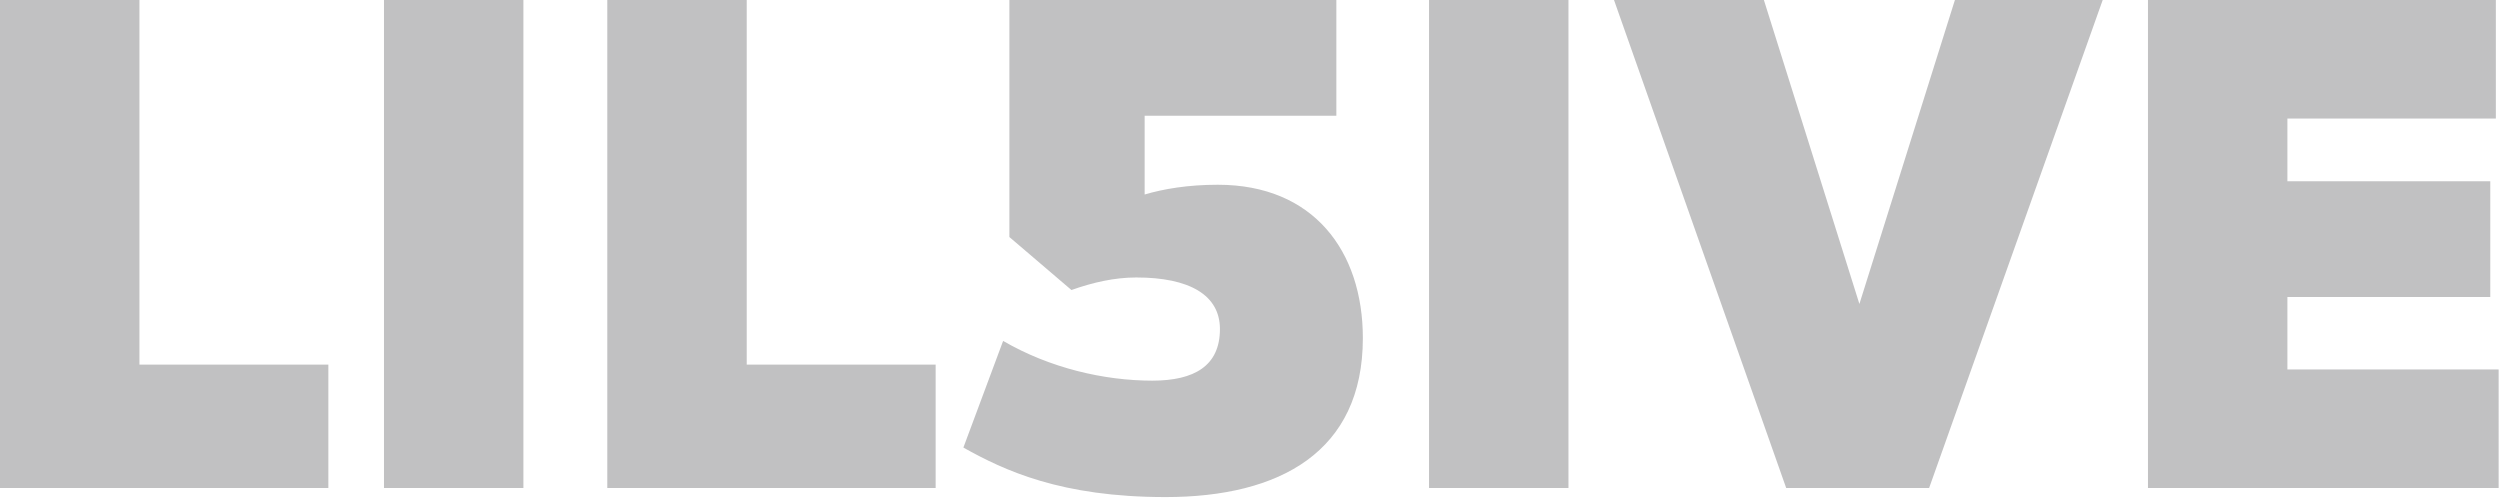<svg width="1793" height="357" viewBox="0 0 1793 357" fill="none" xmlns="http://www.w3.org/2000/svg">
<path d="M100 261.5V-2.38419e-05H1.19209e-06V350H235.5V261.5H100ZM275.391 -2.38419e-05V350H375.391V-2.38419e-05H275.391ZM535.547 261.5V-2.38419e-05H435.547V350H671.047V261.5H535.547ZM873.438 132.5C851.938 132.5 834.438 135.5 820.938 139.5V83H958.438V-2.38419e-05H723.938V170L768.438 208C783.938 202.5 799.438 199 814.938 199C852.938 199 874.938 211.5 874.938 236C874.938 262.5 856.438 273 826.438 273C791.938 273 752.938 264 719.438 244.5L690.938 321C720.438 337.5 760.938 356.5 835.938 356.5C917.938 356.5 977.438 324 977.438 242.5C977.438 180 941.938 132.5 873.438 132.5ZM1024.9 -2.38419e-05V350H1124.9V-2.38419e-05H1024.9ZM1402.06 -2.38419e-05L1333.56 218L1265.06 -2.38419e-05H1157.56L1281.06 350H1383.56L1508.06 -2.38419e-05H1402.06ZM1790.03 85V-2.38419e-05H1540.53V350H1792.03V265H1640.53V213H1786.03V130H1640.53V85H1790.03Z" fill="#313132" fill-opacity="0.3"/>
</svg>
